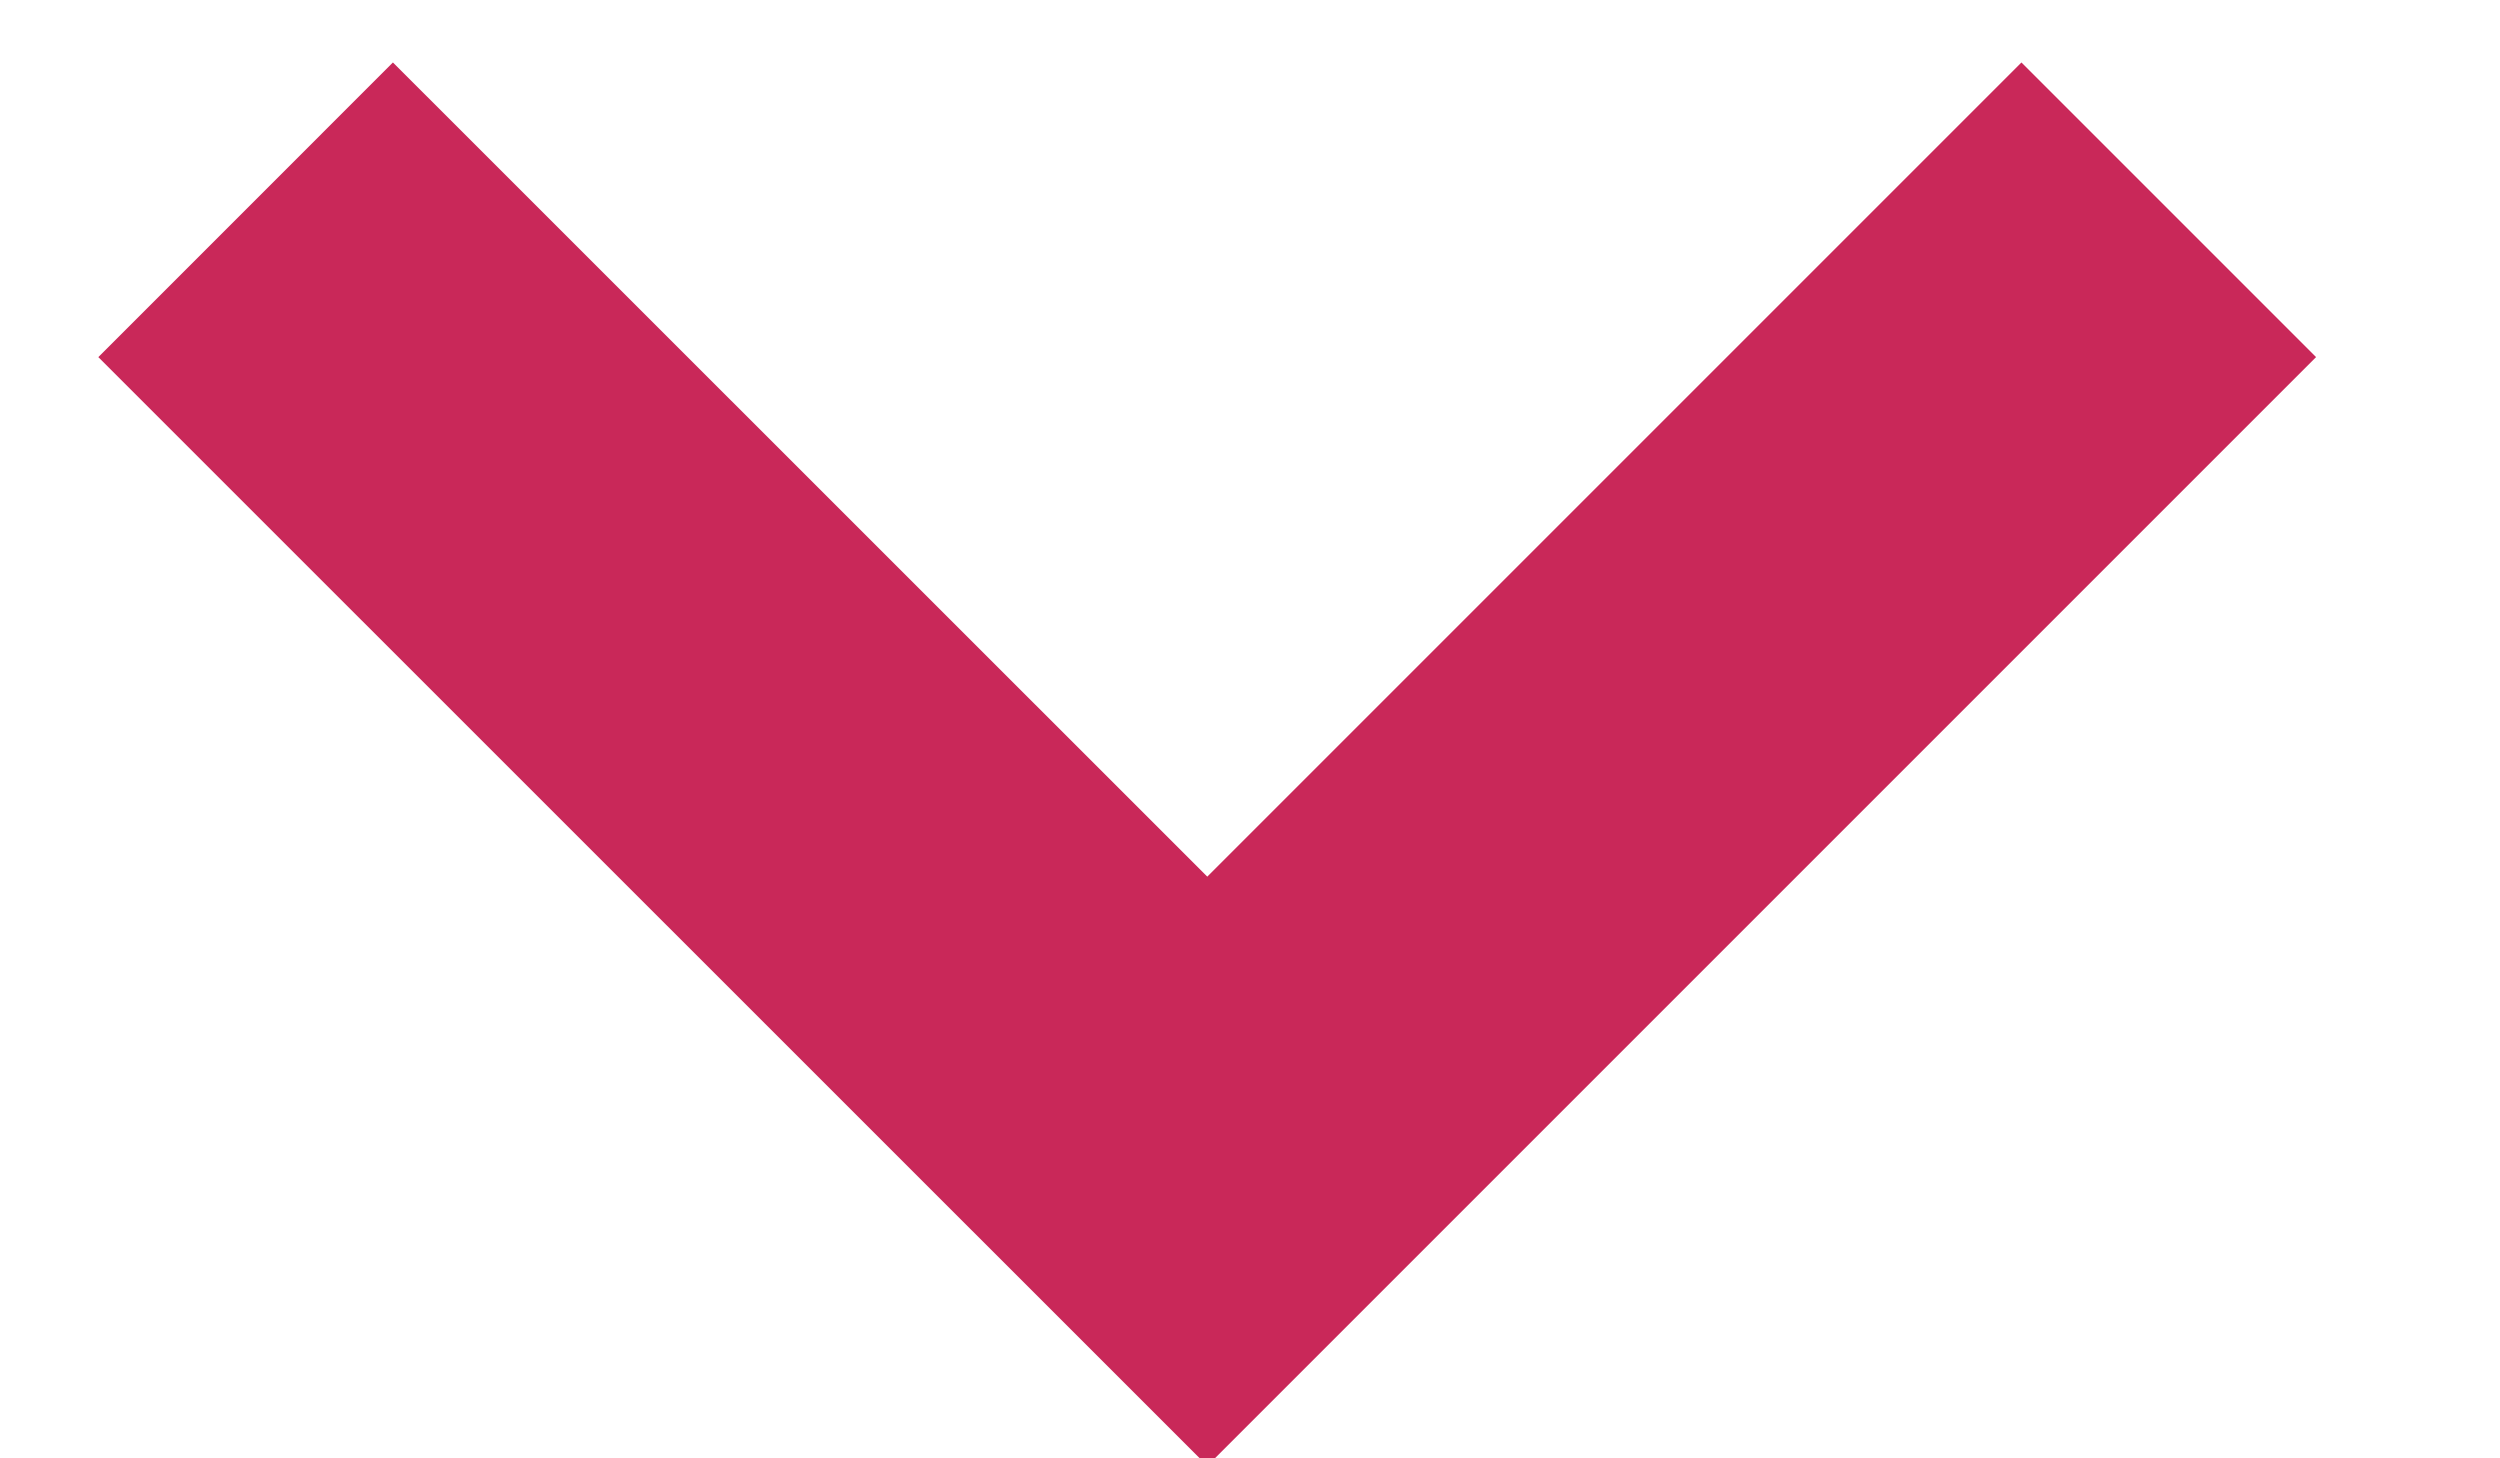 <?xml version="1.0" encoding="UTF-8"?>
<svg width="12px" height="7px" viewBox="0 0 12 7" version="1.1" xmlns="http://www.w3.org/2000/svg" xmlns:xlink="http://www.w3.org/1999/xlink">
    <title>Stroke 86</title>
    <g id="-" stroke="none" stroke-width="1" fill="none" fill-rule="evenodd">
        <g id="MPP-A-1.ホーム画面（登録あり：薬局選択中）-Copy-5" transform="translate(-318, -255)" stroke="#C92859" stroke-width="2">
            <g id="Group-13" transform="translate(12.476, 110.295)">
                <polyline id="Stroke-86" points="315.934 145.712 311.319 150.327 306.703 145.712"></polyline>
            </g>
        </g>
    </g>
</svg>